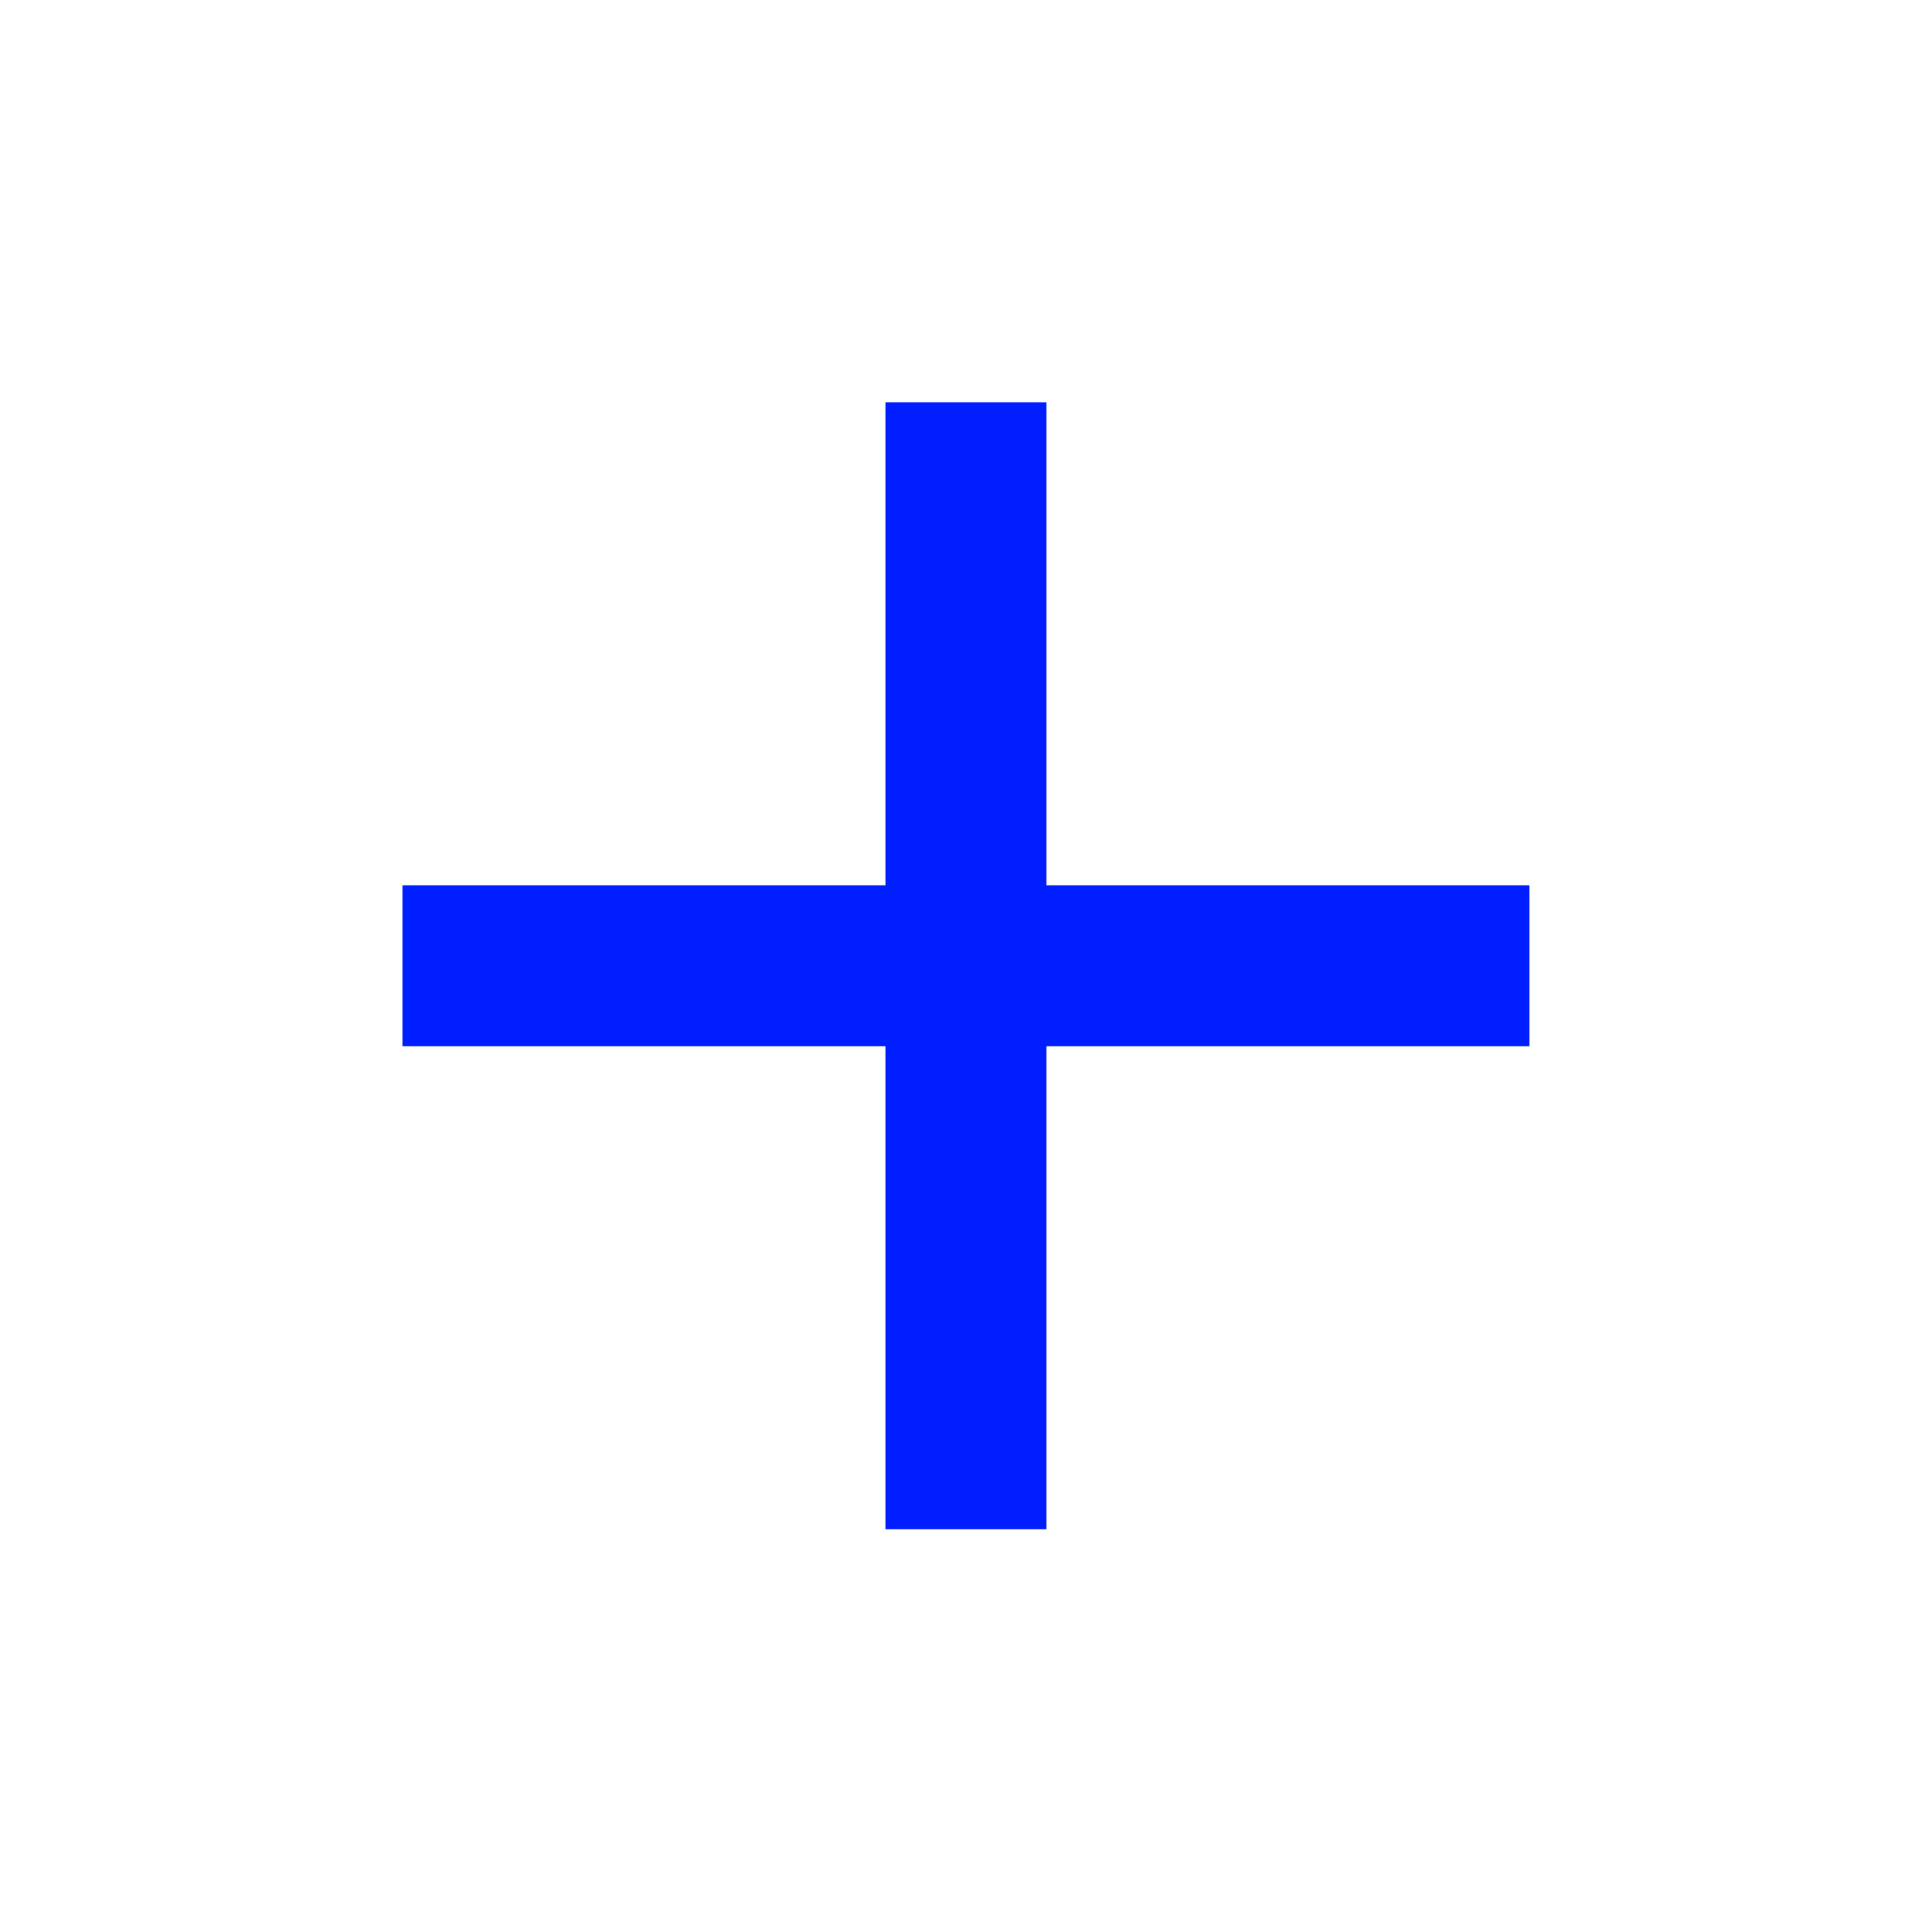 <svg width="20" height="20" viewBox="0 0 20 20" fill="none" xmlns="http://www.w3.org/2000/svg">
<path d="M15.833 10.831H10.833V15.831H9.166V10.831H4.166V9.164H9.166V4.164H10.833V9.164H15.833V10.831Z" fill="#001eff"/>
</svg>
